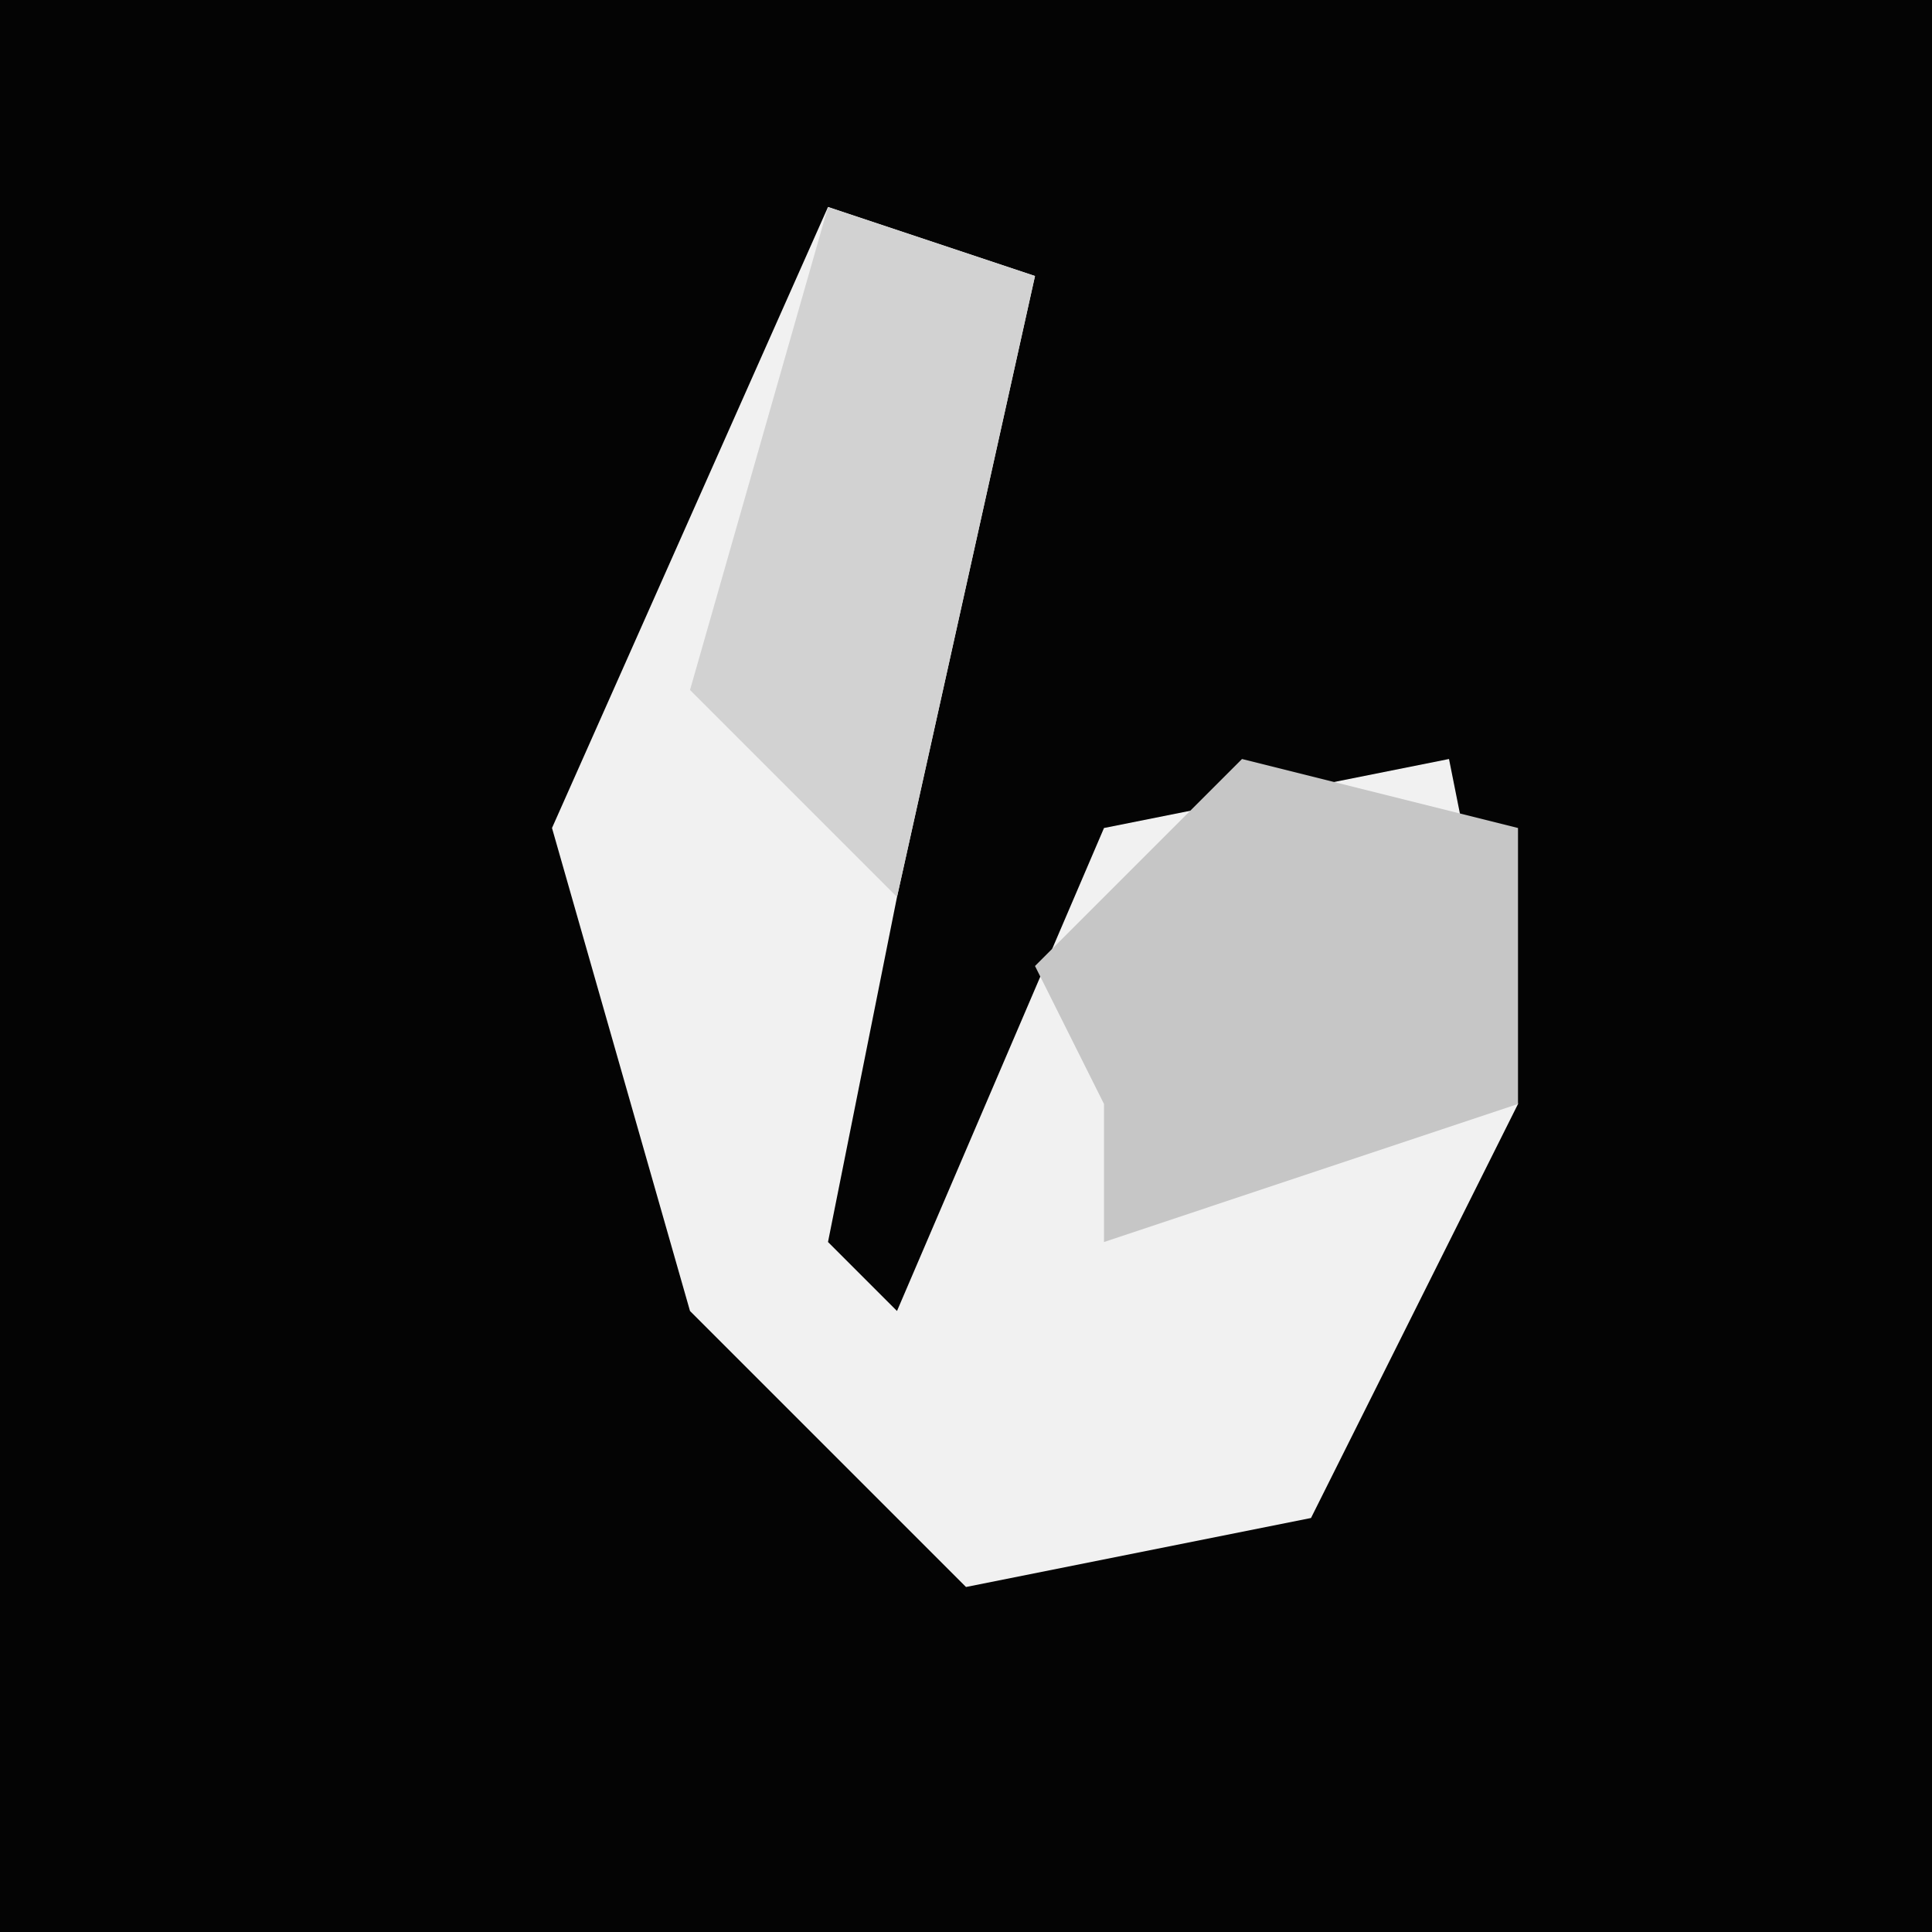 <?xml version="1.0" encoding="UTF-8"?>
<svg version="1.1" xmlns="http://www.w3.org/2000/svg" width="28" height="28">
<path d="M0,0 L28,0 L28,28 L0,28 Z " fill="#040404" transform="translate(0,0)"/>
<path d="M0,0 L3,1 L1,10 L0,15 L1,16 L4,9 L9,8 L10,13 L7,19 L2,20 L-2,16 L-4,9 Z " fill="#F1F1F1" transform="translate(12,3)"/>
<path d="M0,0 L4,1 L4,5 L-2,7 L-2,5 L-3,3 Z " fill="#C6C6C6" transform="translate(18,11)"/>
<path d="M0,0 L3,1 L1,10 L-2,7 Z " fill="#D2D2D2" transform="translate(12,3)"/>
</svg>
